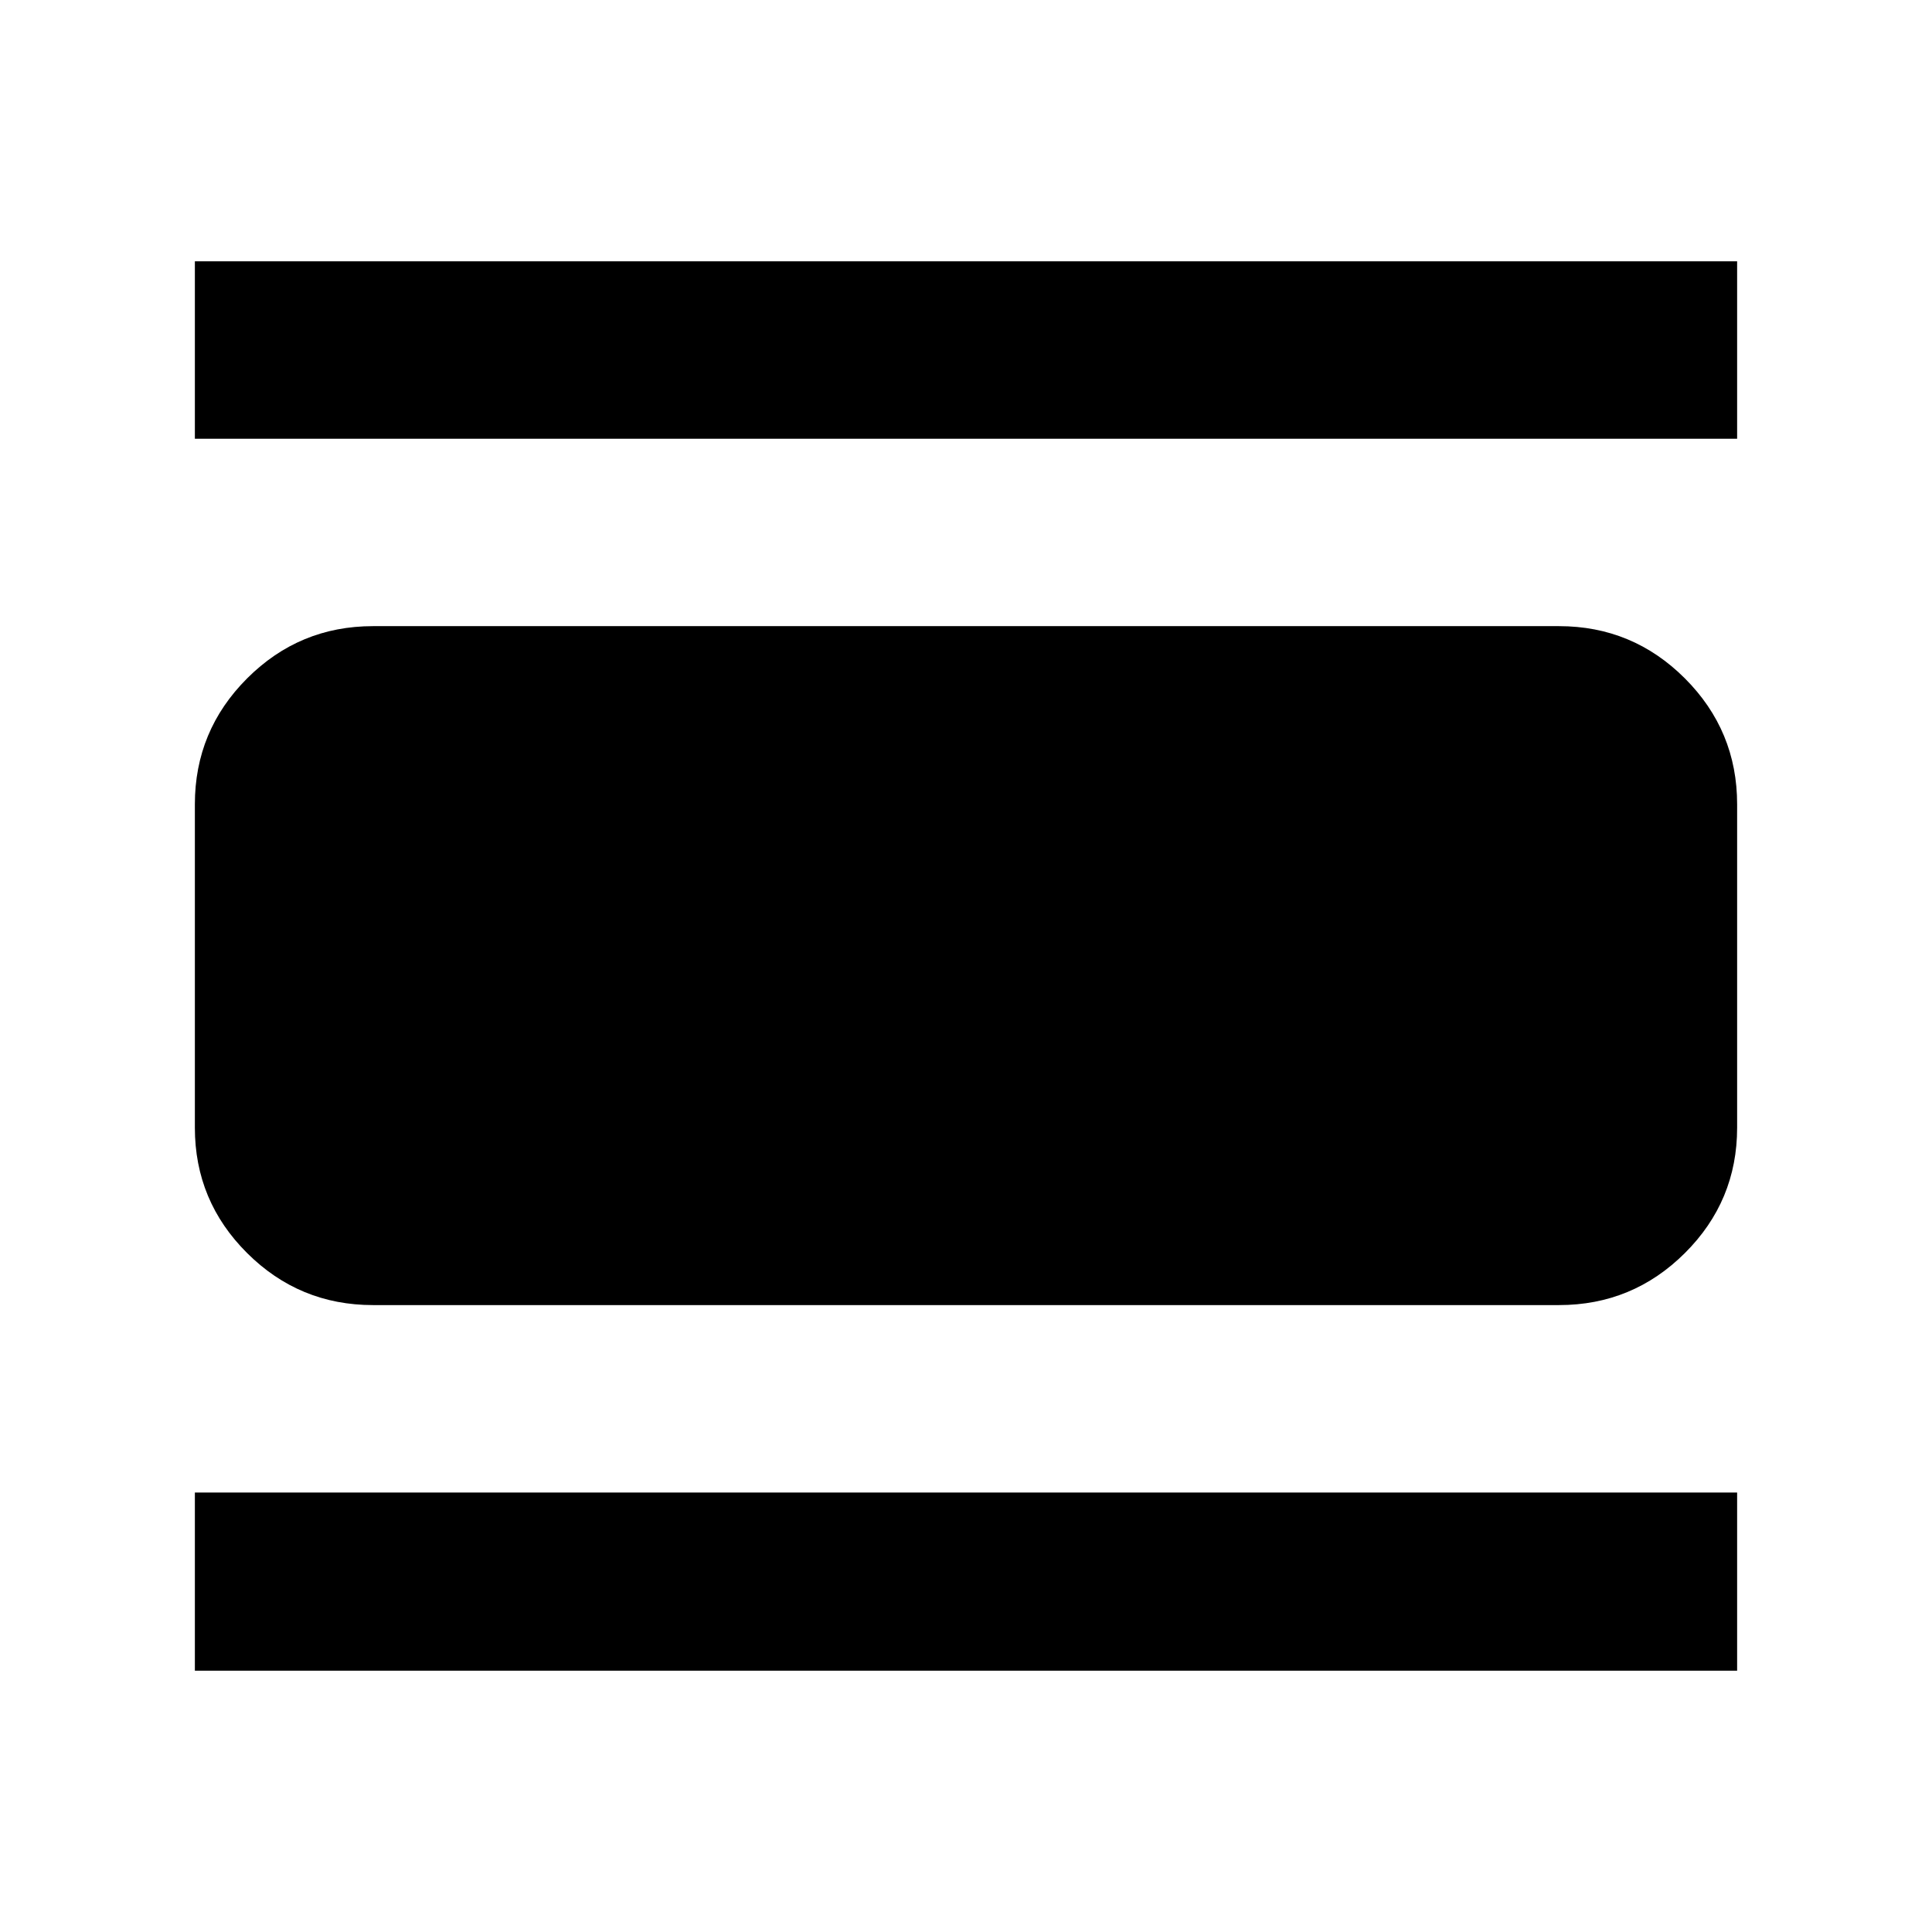 <svg xmlns="http://www.w3.org/2000/svg" height="40" viewBox="0 -960 960 960" width="40"><path d="M96.83-129.85v-88.53h766.34v88.53H96.83Zm0-612.15v-88.15h766.34V-742H96.83Zm88.52 430.49q-36.6 0-62.56-25.85t-25.96-62.29v-160.7q0-36.59 25.96-62.56 25.96-25.96 62.56-25.96h589.3q36.6 0 62.56 25.96 25.96 25.97 25.96 62.56v160.7q0 36.44-25.96 62.29t-62.56 25.85h-589.3Z"/></svg>
